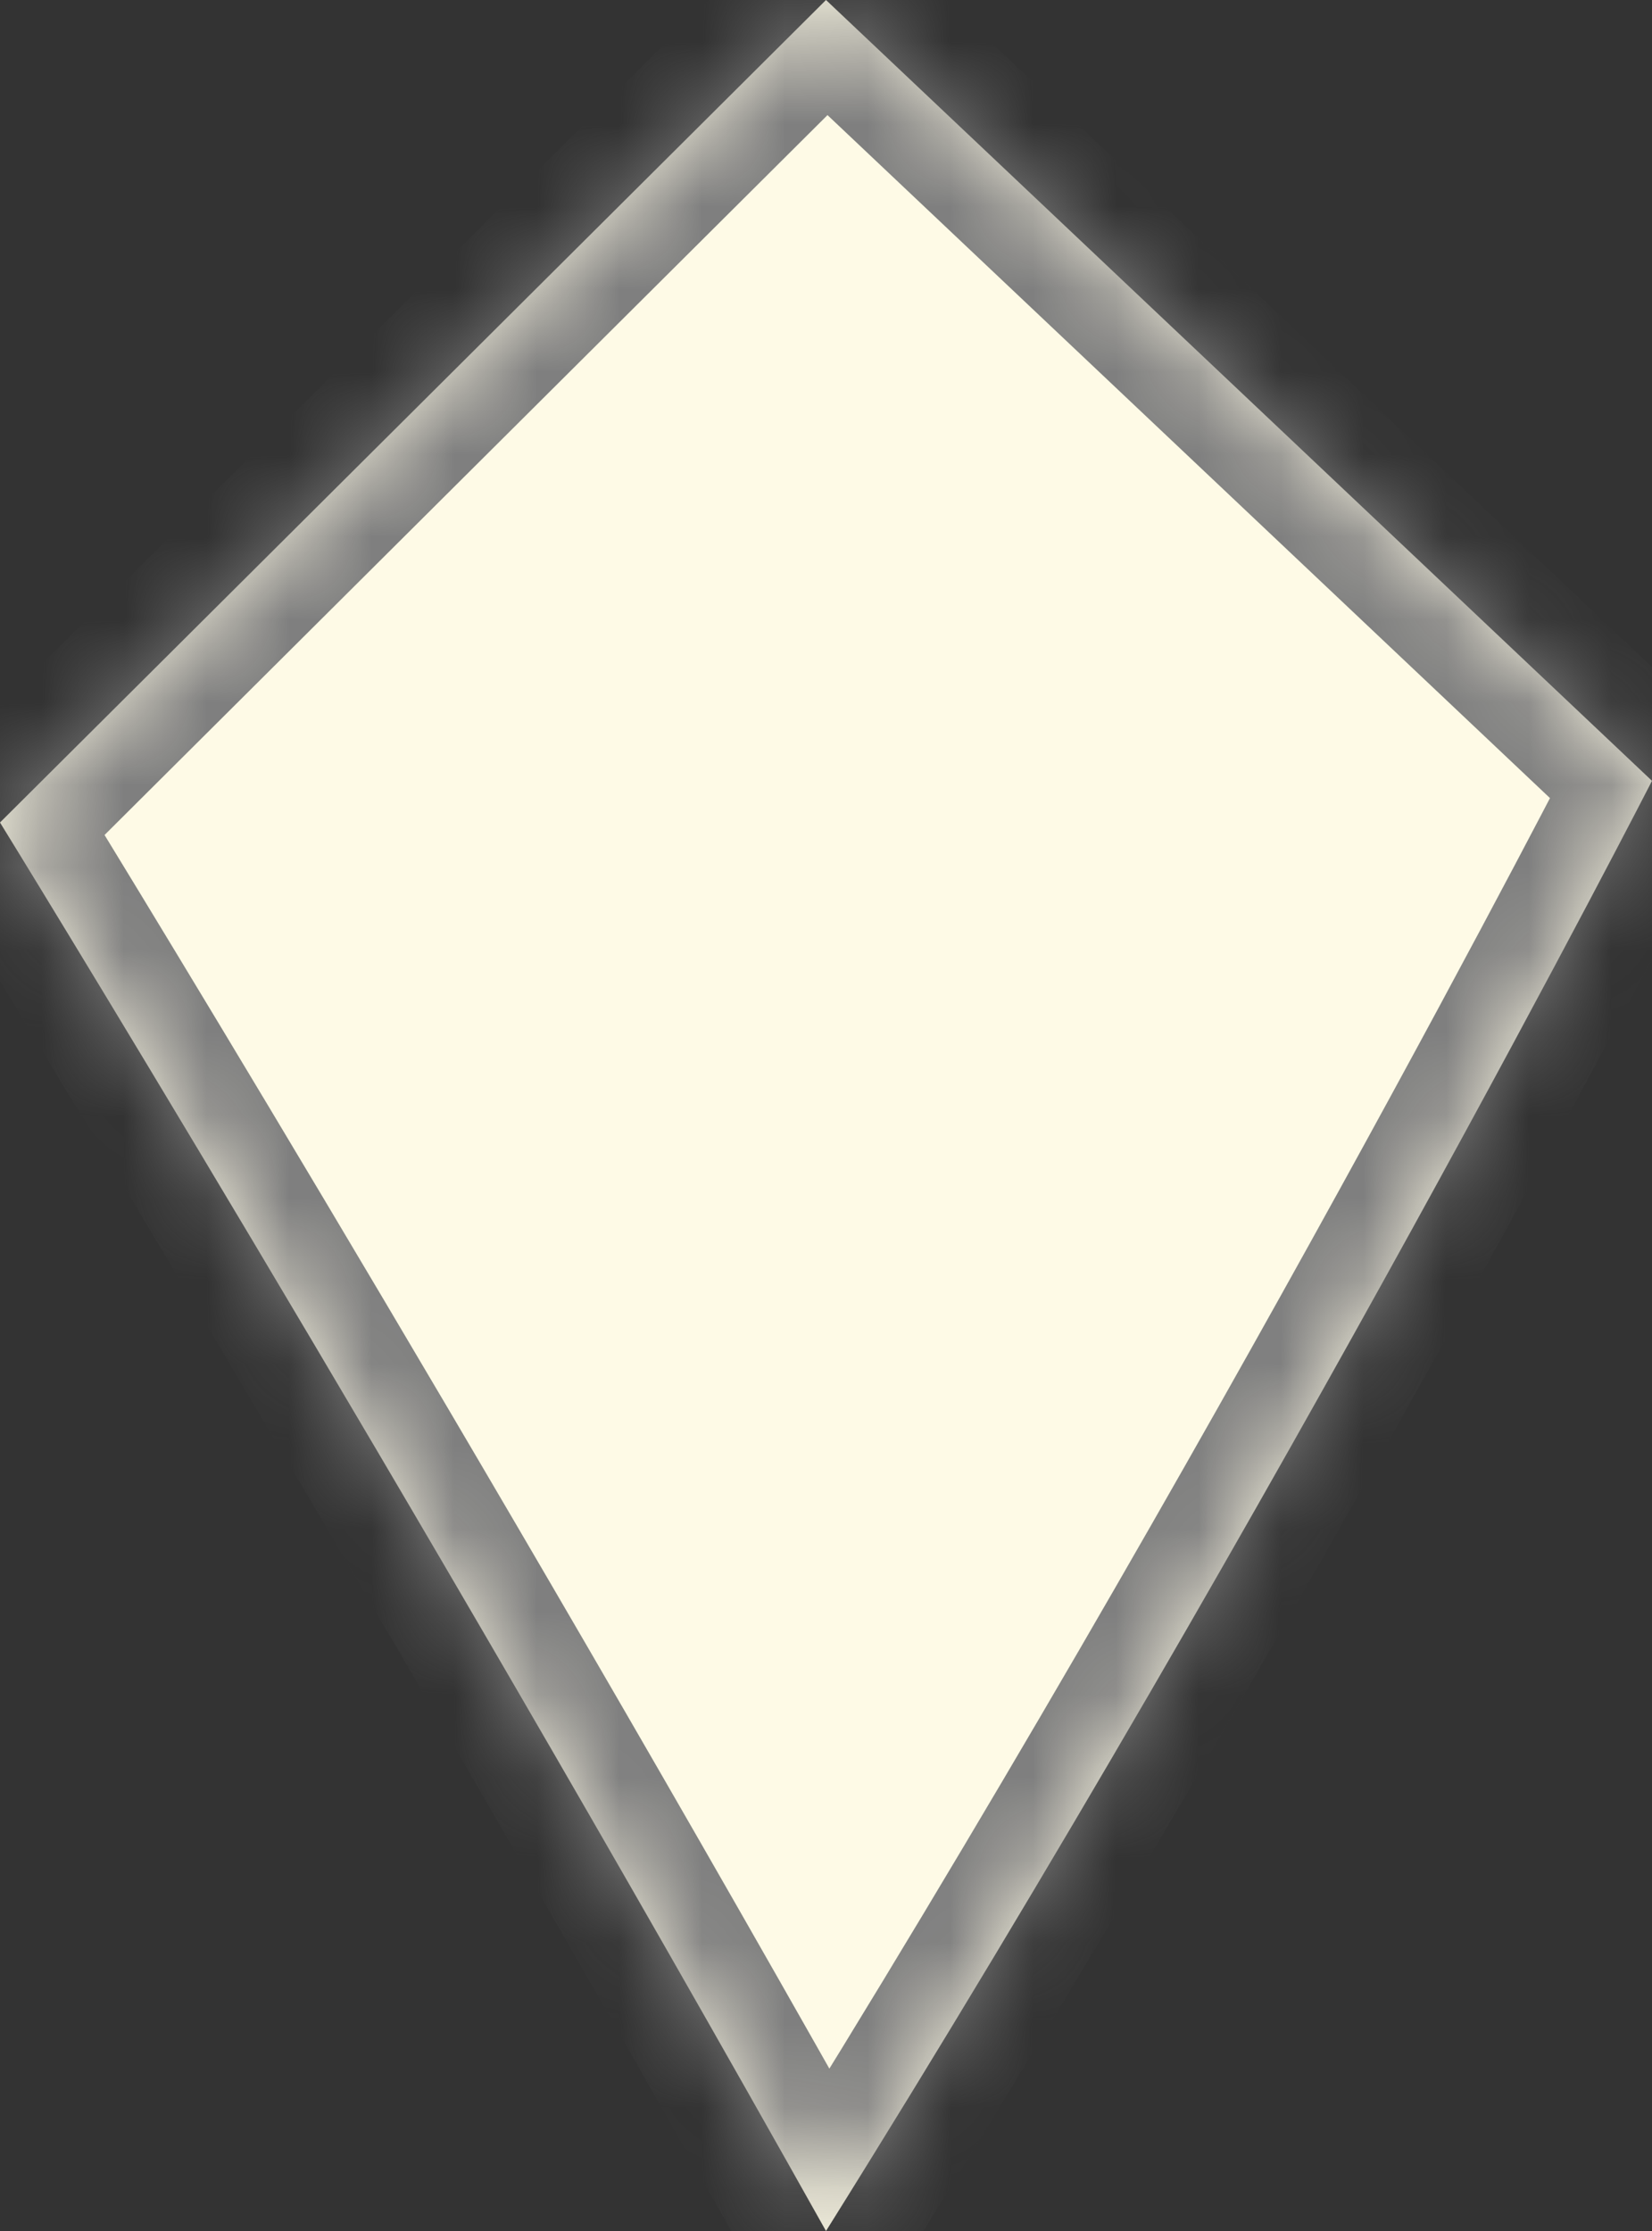 ﻿<?xml version="1.0" encoding="utf-8"?>
<svg version="1.1" xmlns:xlink="http://www.w3.org/1999/xlink" width="20px" height="27px" xmlns="http://www.w3.org/2000/svg">
  <rect width="100%" height="100%" fill="#333333" stroke="none"/>
  <defs>
    <mask fill="white" id="clip26">
      <path d="M 20 9.45  C 20 9.45  15.593 18.056  10 27  C 4.84 17.799  0 9.954  0 9.954  L 10 0  L 20 9.45  Z " fill-rule="evenodd" />
    </mask>
  </defs>
  <g>
    <path d="M 20 9.45  C 20 9.45  15.593 18.056  10 27  C 4.84 17.799  0 9.954  0 9.954  L 10 0  L 20 9.45  Z " fill-rule="nonzero" fill="#fefae6" stroke="none" />
    <path d="M 20 9.45  C 20 9.45  15.593 18.056  10 27  C 4.84 17.799  0 9.954  0 9.954  L 10 0  L 20 9.45  Z " stroke-width="2" stroke="#7f7f7f" fill="none" mask="url(#clip26)" />
  </g>
</svg>